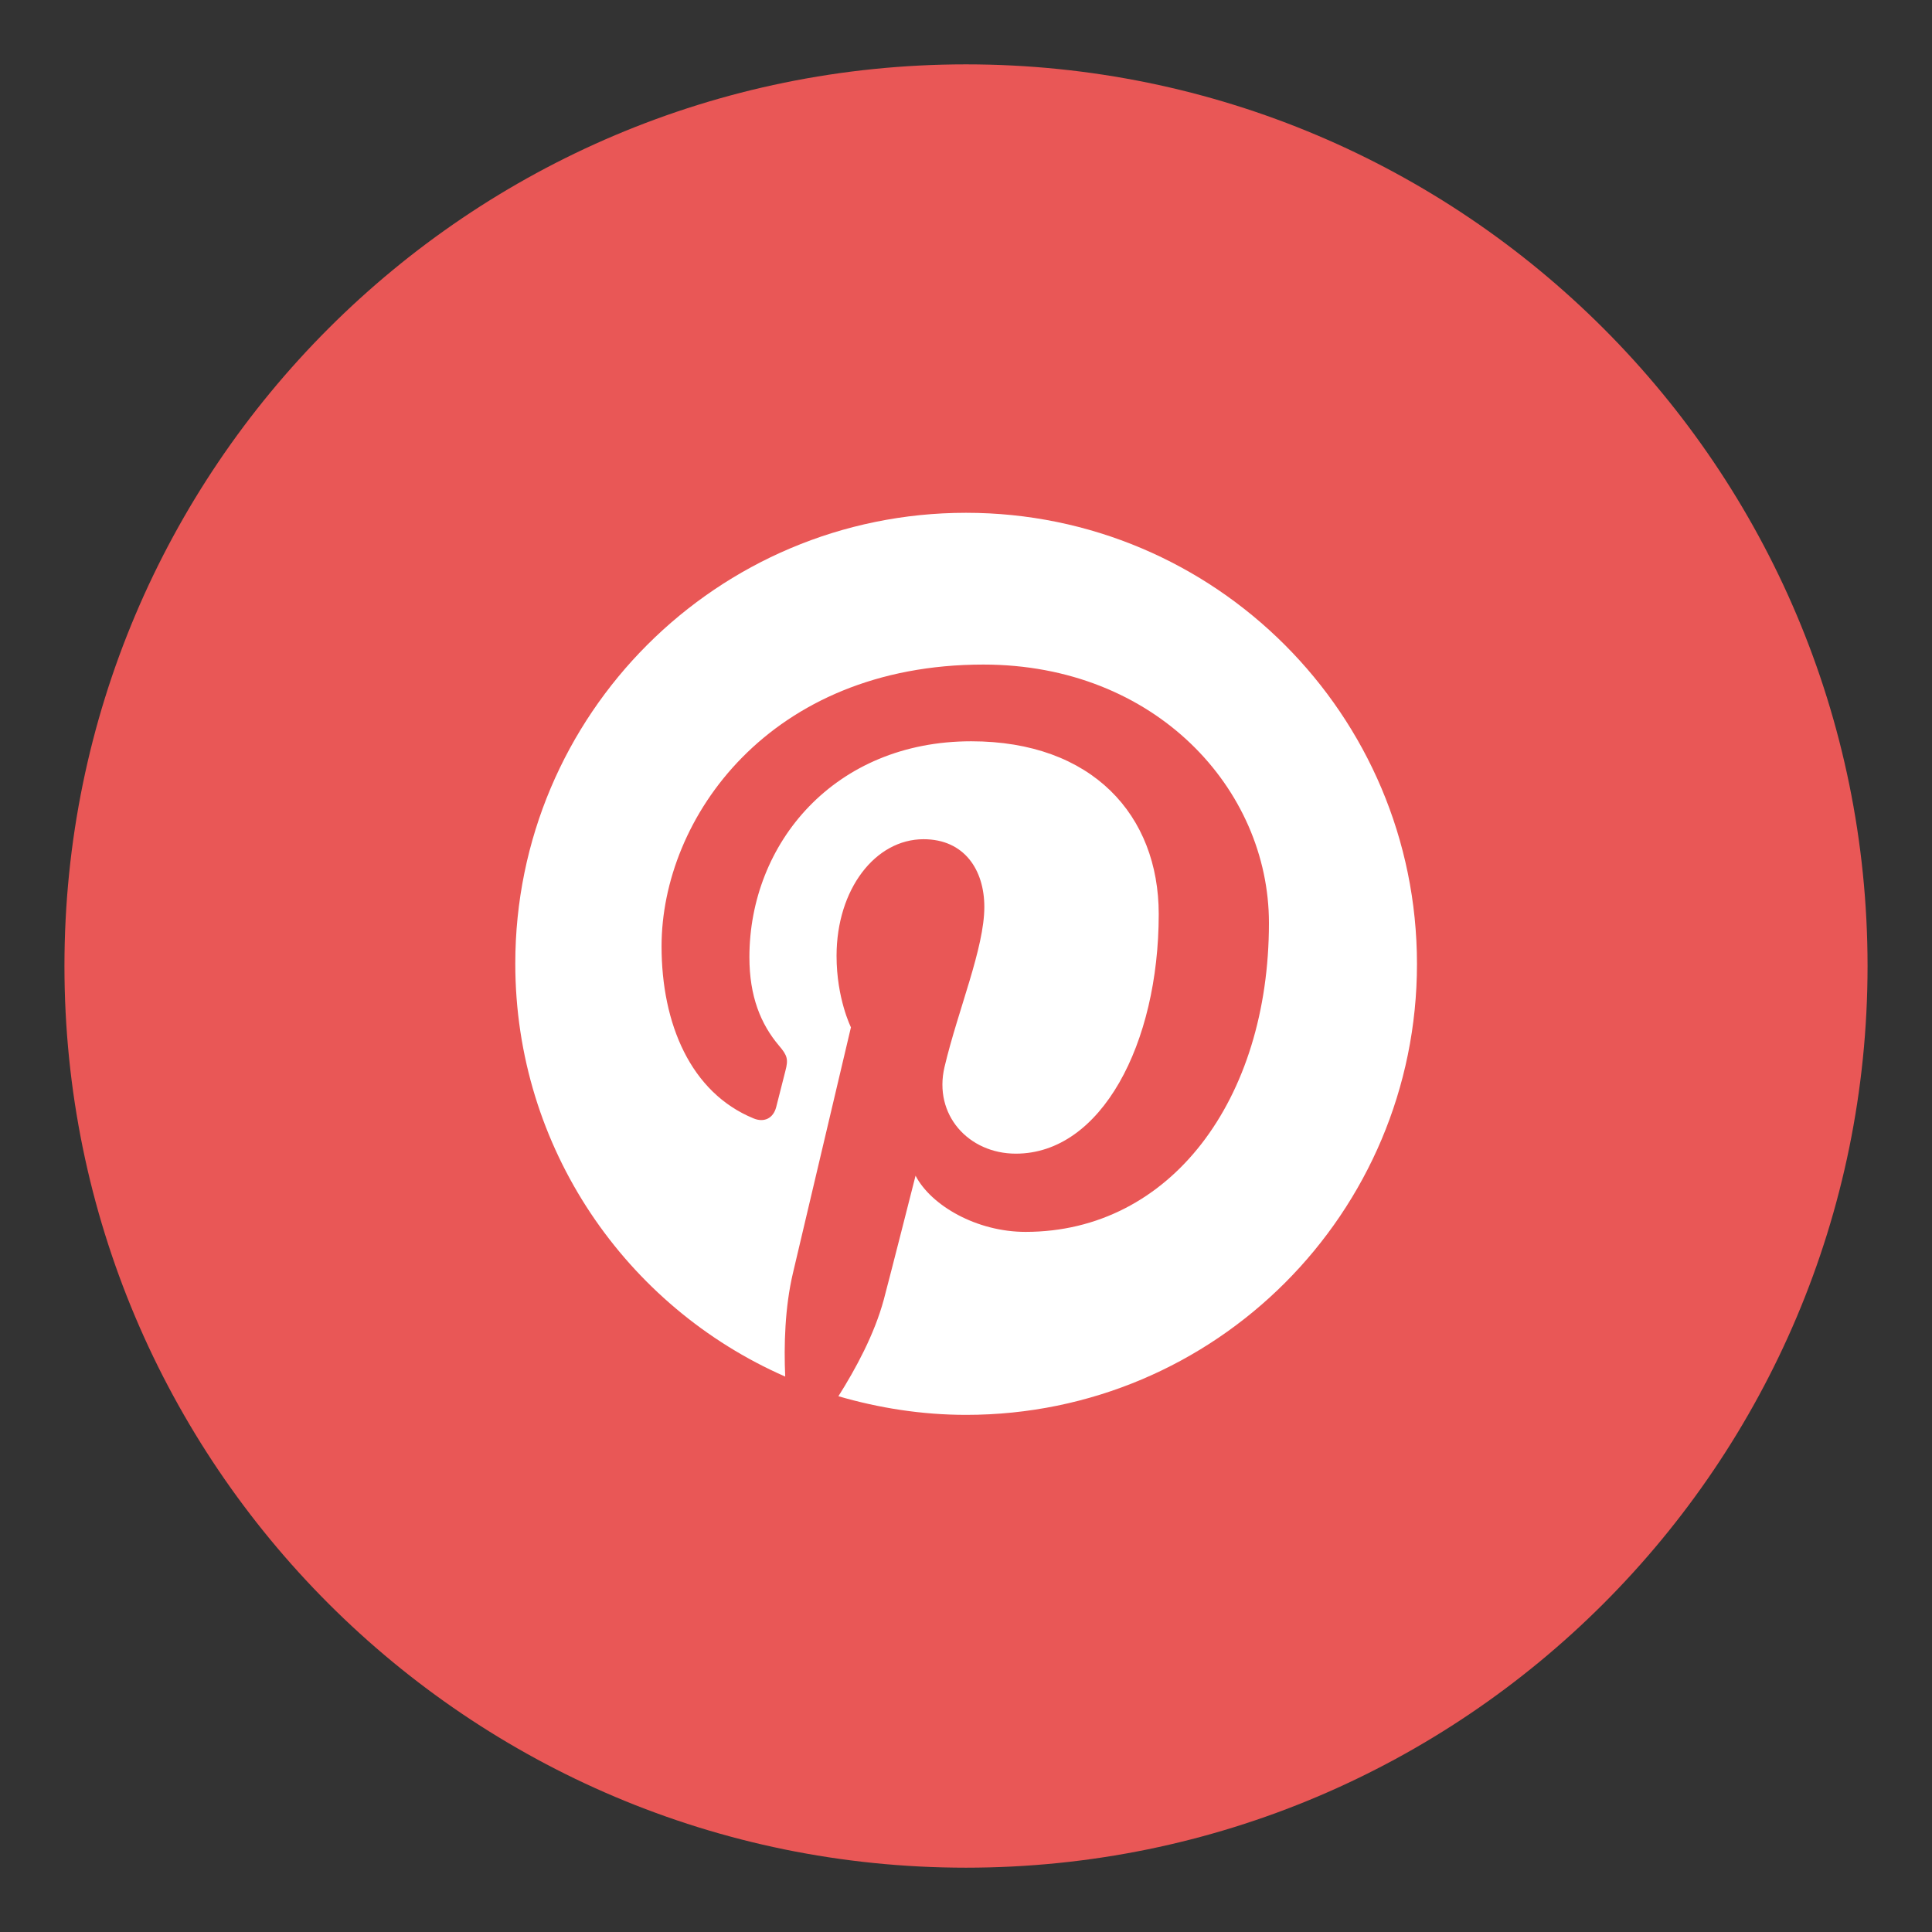 <?xml version="1.0" encoding="utf-8"?>
<!-- Generator: Adobe Illustrator 16.0.4, SVG Export Plug-In . SVG Version: 6.00 Build 0)  -->
<!DOCTYPE svg PUBLIC "-//W3C//DTD SVG 1.1//EN" "http://www.w3.org/Graphics/SVG/1.1/DTD/svg11.dtd">
<svg version="1.1" id="Layer_1" xmlns="http://www.w3.org/2000/svg" xmlns:xlink="http://www.w3.org/1999/xlink" x="0px" y="0px"
	 width="45px" height="45px" viewBox="-7 -7 45 45" enable-background="new -7 -7 45 45" xml:space="preserve">
<rect x="-7" y="-7" width="45" height="45" fill="#333333" stroke="none"/>
<g>
	<path fill="#E95756" d="M15.5,36.502c11.598,0,20.999-9.4,20.999-21.001c0-11.599-9.4-21.002-20.999-21.002
		C3.904-5.501-5.499,3.902-5.499,15.5C-5.499,27.102,3.904,36.502,15.5,36.502"/>
	<path fill="#FFFFFF" d="M15.5,4.944c-5.797,0-10.498,4.699-10.498,10.5c0,4.3,2.585,7.996,6.287,9.619
		c-0.032-0.73-0.008-1.611,0.18-2.41c0.203-0.854,1.351-5.725,1.351-5.725s-0.335-0.67-0.335-1.663c0-1.556,0.905-2.718,2.026-2.718
		c0.954,0,1.416,0.719,1.416,1.577c0,0.961-0.612,2.395-0.927,3.727c-0.263,1.113,0.558,2.02,1.661,2.02
		c1.988,0,3.328-2.555,3.328-5.58c0-2.304-1.549-4.025-4.368-4.025c-3.184,0-5.166,2.375-5.166,5.029c0,0.916,0.266,1.56,0.689,2.06
		c0.197,0.23,0.22,0.32,0.15,0.586c-0.051,0.193-0.165,0.658-0.215,0.846c-0.069,0.264-0.283,0.363-0.524,0.264
		c-1.468-0.6-2.146-2.207-2.146-4.01c0-2.984,2.513-6.562,7.496-6.562c4.01,0,6.651,2.901,6.651,6.018
		c0,4.116-2.293,7.196-5.67,7.196c-1.135,0-2.198-0.611-2.561-1.309c0,0-0.614,2.42-0.74,2.887c-0.219,0.811-0.657,1.617-1.057,2.25
		c0.945,0.275,1.945,0.434,2.976,0.434c5.804,0,10.5-4.701,10.5-10.503C26.002,9.646,21.299,4.944,15.5,4.944"/>
</g>
</svg>
